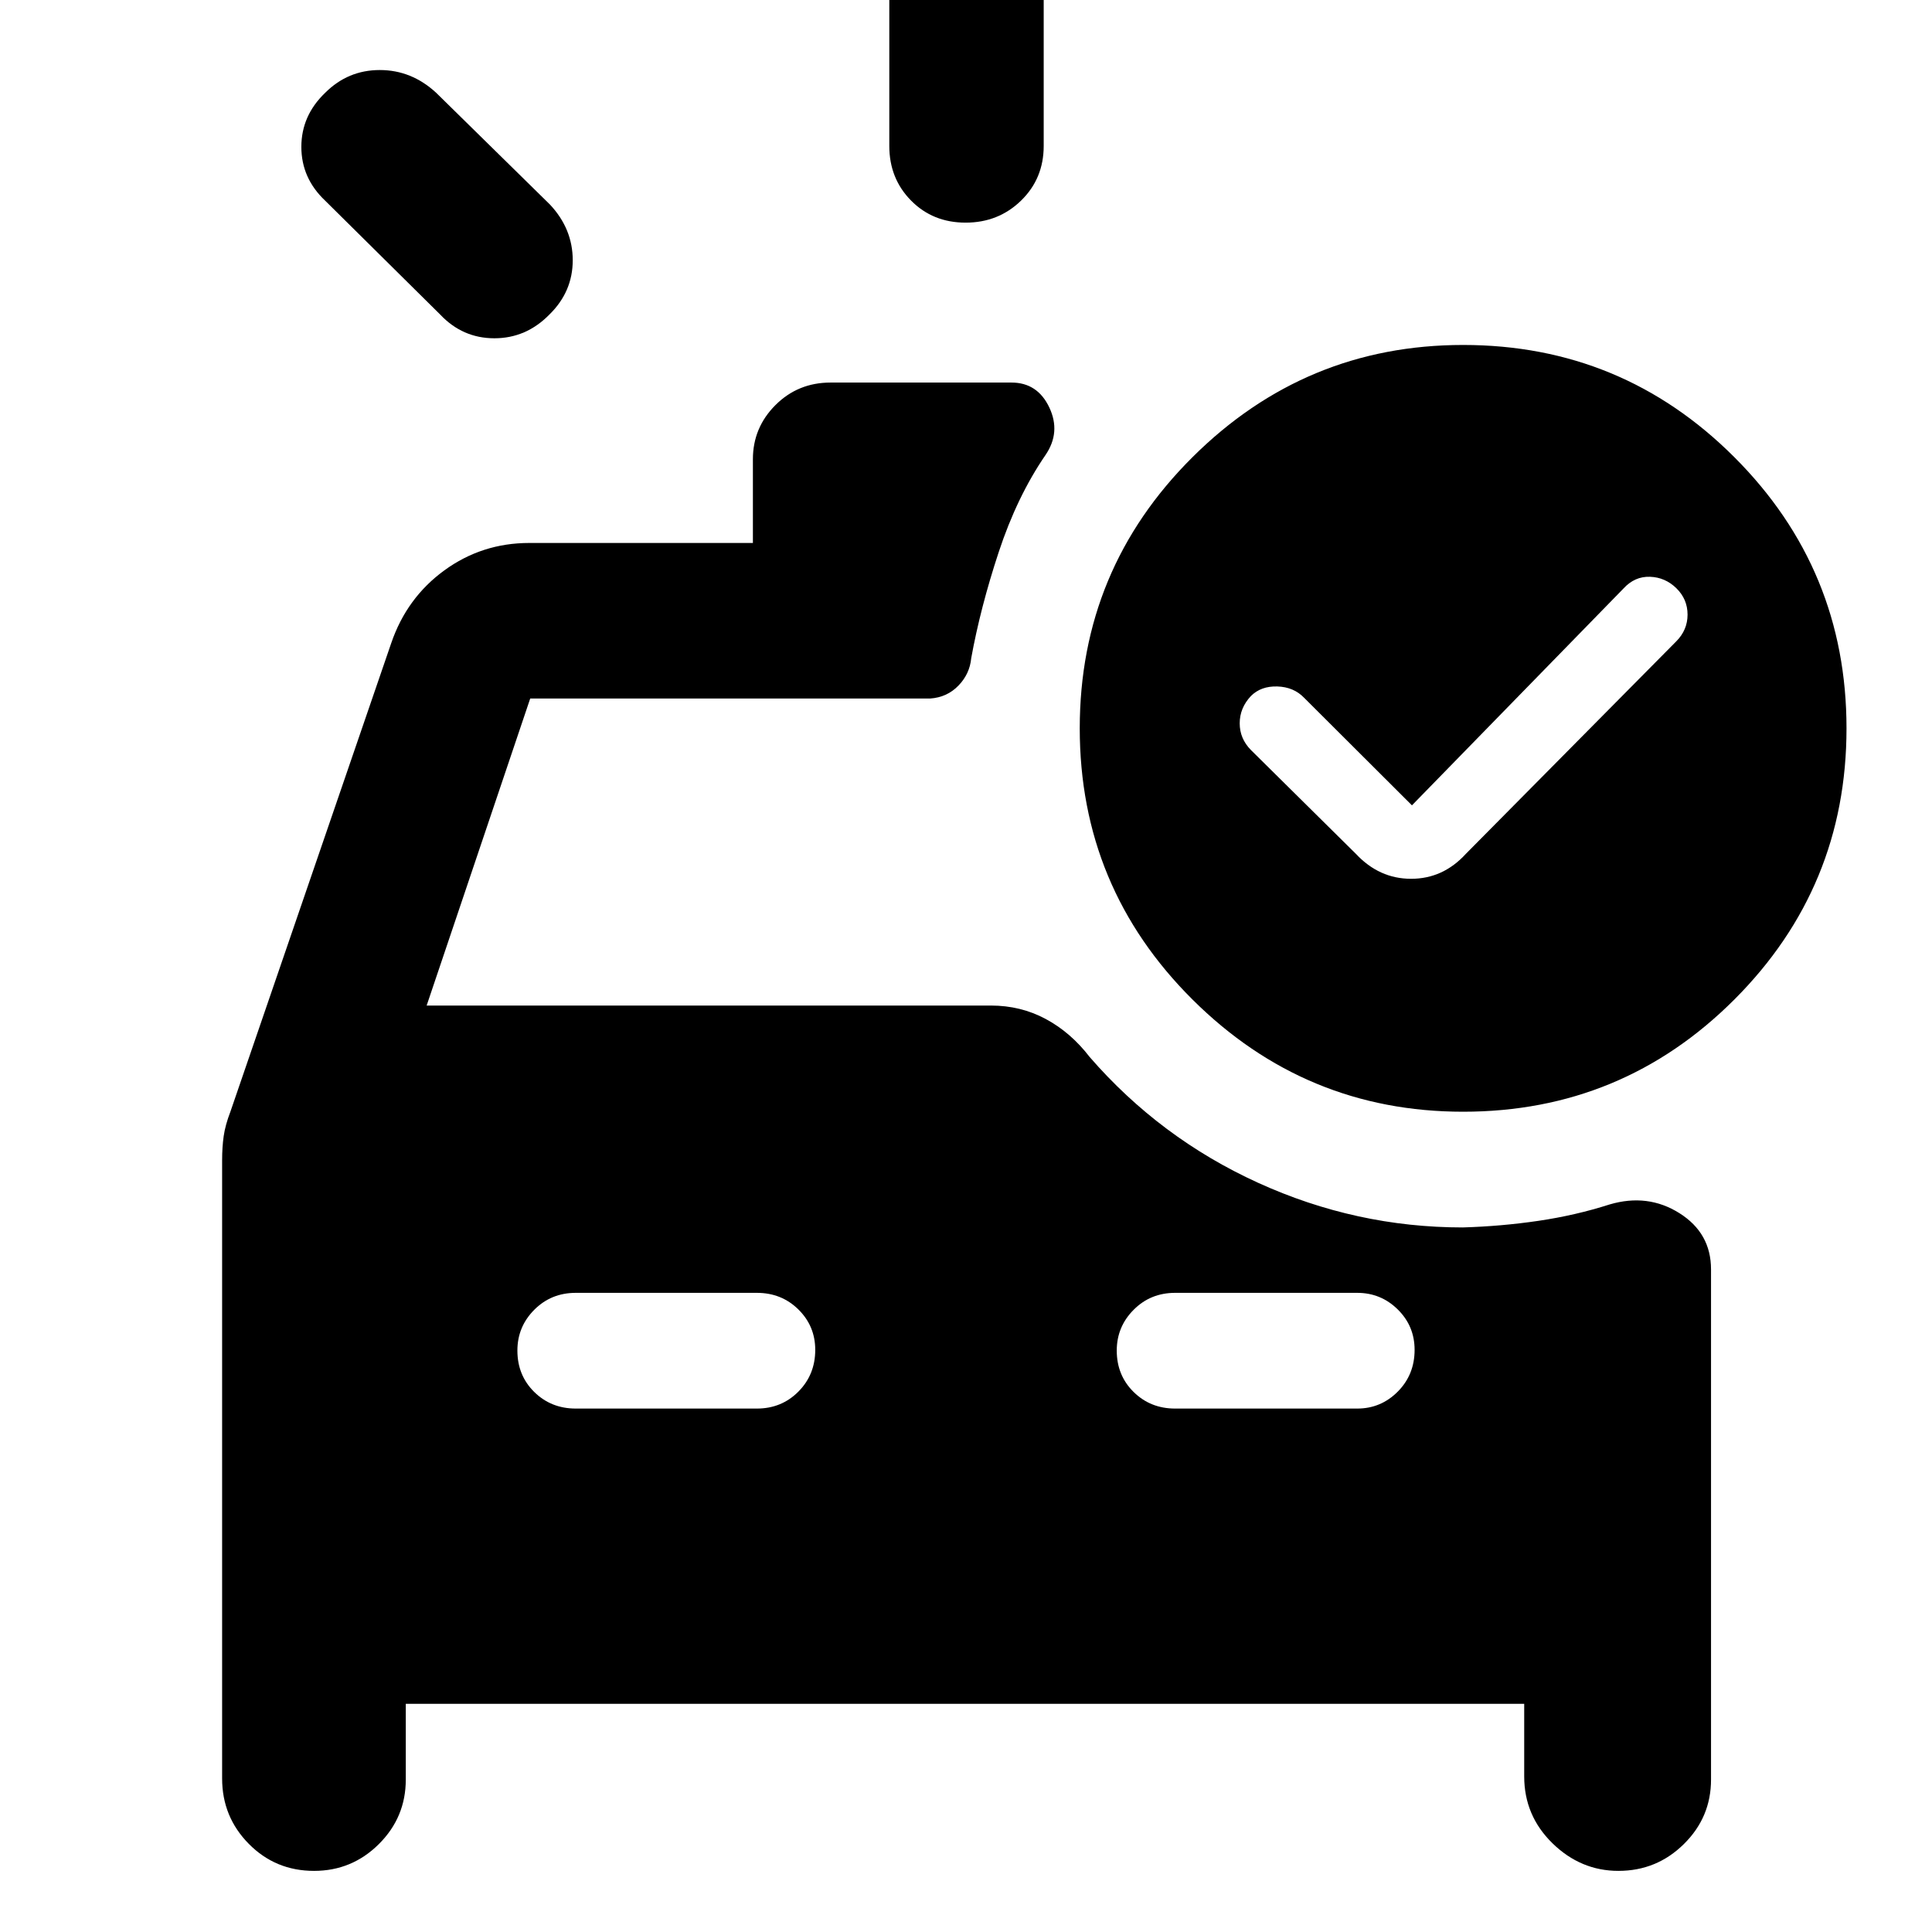 <svg xmlns="http://www.w3.org/2000/svg" height="48" viewBox="0 -960 960 960" width="48"><path d="M479.82-849.37q-16.28 0-27.1-10.95-10.83-10.95-10.83-27.16v-73.04q0-16.21 11-27.41t27.29-11.2q16.28 0 27.35 11.2 11.08 11.2 11.08 27.41v73.04q0 16.21-11.25 27.16t-27.54 10.95Zm-261.13 45.63-57.13-56.56q-11.82-11.17-11.82-26.71 0-15.53 11.82-26.86 11.33-11.33 27.15-11.33 15.81 0 28.05 11.33l56.5 55.5q11.33 12.08 11.33 27.69 0 15.61-11.56 26.94-11.56 11.83-27.38 11.83-15.82 0-26.96-11.83Zm67.4 543.65h90q12.25 0 20.62-8.42 8.38-8.43 8.38-20.75 0-11.83-8.38-20.08-8.37-8.25-20.62-8.25h-90q-12.25 0-20.63 8.43-8.37 8.42-8.37 20.25 0 12.32 8.37 20.57 8.38 8.25 20.63 8.25Zm297.82 0h90.5q11.75 0 20.13-8.42 8.37-8.43 8.37-20.75 0-11.83-8.37-20.08-8.38-8.25-20.13-8.25h-90.5q-12.25 0-20.62 8.43-8.38 8.42-8.38 20.25 0 12.32 8.38 20.57 8.37 8.25 20.62 8.25Zm89.83-275.63q11.58 12.39 27.44 12.39 15.86 0 27.19-12.39l104.51-105.55q5.66-5.67 5.66-13.33t-5.56-13.11q-5.57-5.44-13.13-5.69-7.57-.25-13.13 5.81L701.59-559.83l-53.58-53.45q-5.18-5.37-13.31-5.62t-13.13 4.75q-5.57 5.94-5.57 13.56 0 7.61 5.57 13.26l52.17 51.61Zm53.28 128.13q-78.44 0-134.47-55.74-56.03-55.75-56.03-134.76 0-79.01 56.03-134.75 56.03-55.75 134.47-55.75 79.01 0 134.76 55.75 55.74 55.74 55.74 134.75 0 79.01-55.74 134.76-55.75 55.74-134.76 55.74ZM156.05-30.37q-19.16 0-32.42-13.43-13.26-13.42-13.26-32.48v-307.15q0-6.56.78-12.04.78-5.49 3.35-12.18l79.93-232.87q7.7-22.47 26.38-36.08 18.68-13.6 42.19-13.6h111.11v-41.6q0-15.71 11.2-26.91t27.41-11.2h89.87q12.93 0 18.79 12.35 5.86 12.36-1.9 23.69-14.13 20.63-23.23 48.22-9.1 27.58-13.66 52.72-.72 7.79-6.36 13.62-5.64 5.83-14.03 6.4H263.46L212-460.35h280.37q14.82 0 27.27 6.69t21.79 18.86q35 40.32 83.7 62.52 48.7 22.19 101.7 22.19 19.13-.56 37.59-3.28 18.47-2.72 35.41-8.15 18.92-5.57 34.64 4.32 15.73 9.88 15.73 27.96v253.52q0 18.73-13.51 32.04-13.5 13.31-32.51 13.31-18.72 0-32.77-13.72-14.04-13.72-14.04-33.19v-36.09H201.63v37.65q0 18.73-13.38 32.04-13.38 13.31-32.2 13.31Z"/></svg>